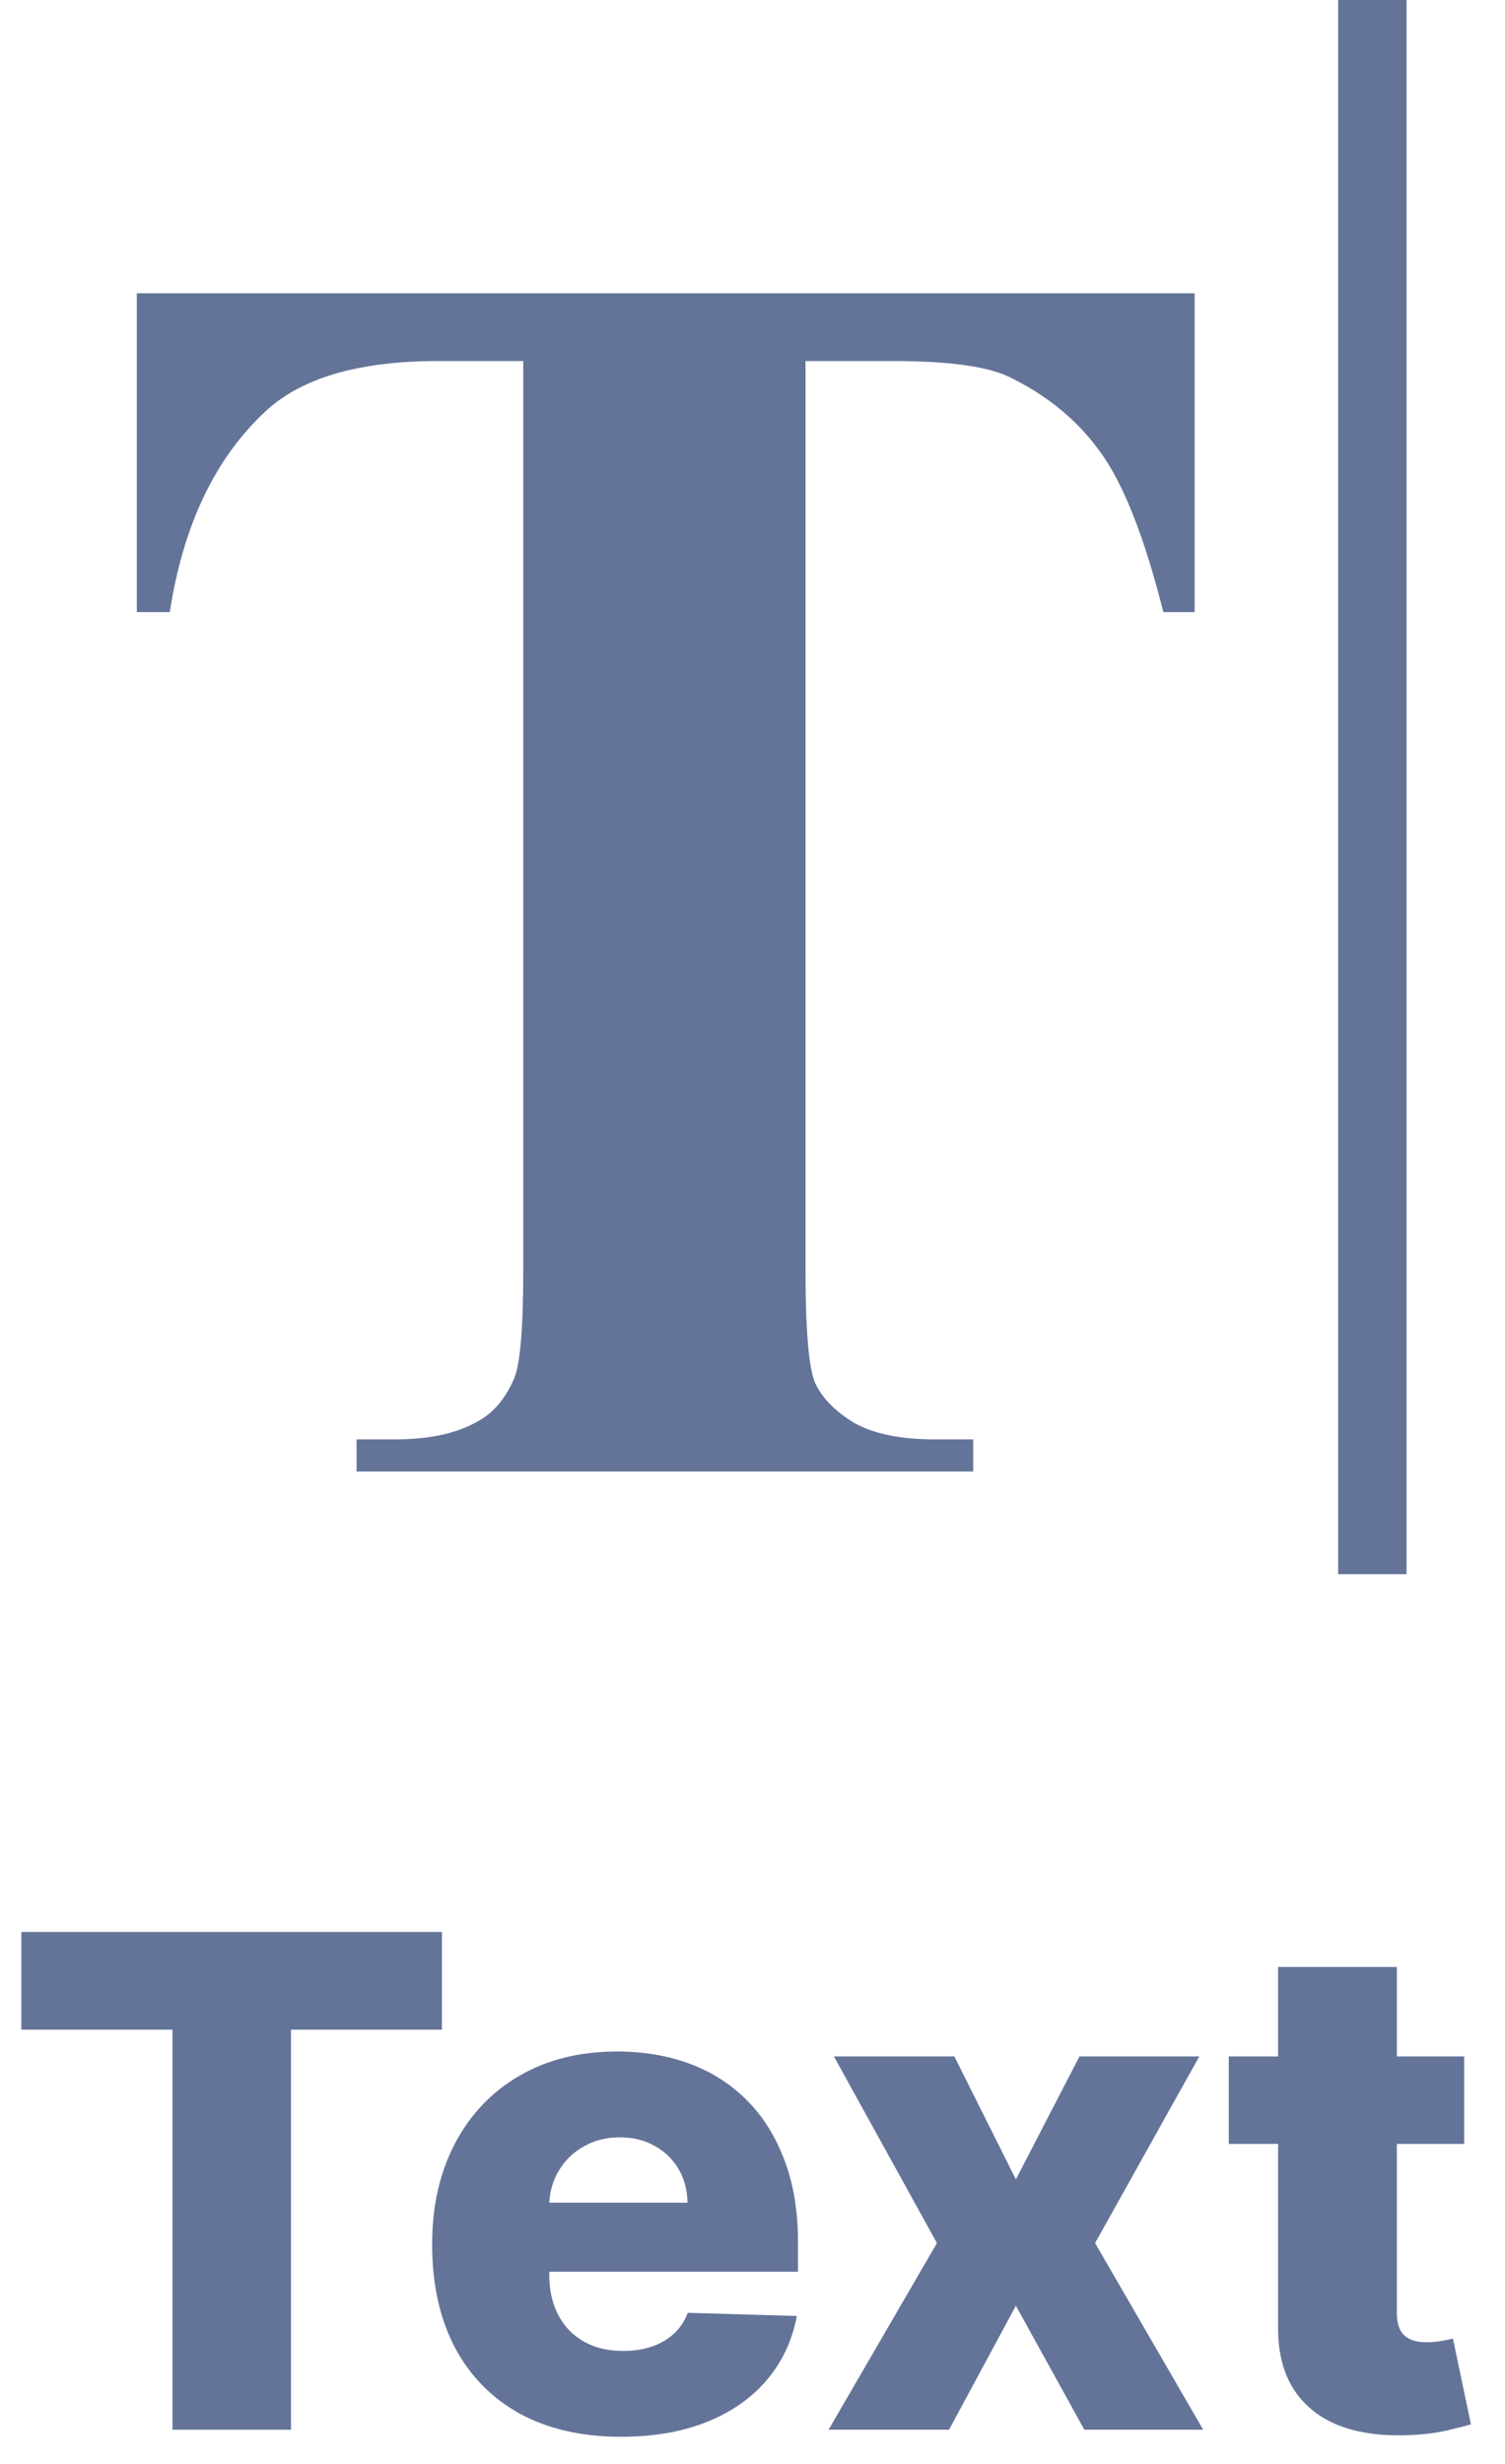 <svg width="22" height="36" viewBox="0 0 22 36" fill="none" xmlns="http://www.w3.org/2000/svg">
<path d="M20.561 0V23H19.561V0H20.561Z" fill="#647499"/>
<path d="M17.463 4.285V8.944H17.006C16.735 7.869 16.435 7.099 16.105 6.634C15.774 6.16 15.322 5.783 14.746 5.504C14.425 5.352 13.862 5.275 13.058 5.275H11.775V18.555C11.775 19.435 11.822 19.985 11.915 20.205C12.017 20.425 12.207 20.62 12.486 20.789C12.774 20.95 13.163 21.03 13.654 21.03H14.226V21.5H5.212V21.03H5.783C6.283 21.03 6.685 20.941 6.989 20.764C7.209 20.645 7.383 20.442 7.51 20.154C7.603 19.951 7.649 19.418 7.649 18.555V5.275H6.405C5.246 5.275 4.404 5.521 3.879 6.012C3.143 6.697 2.677 7.675 2.482 8.944H2V4.285H17.463Z" fill="#647499"/>
<path d="M0.312 28.227V29.655H2.521V35.5H4.254V29.655H6.46V28.227H0.312Z" fill="#647499"/>
<path fill-rule="evenodd" clip-rule="evenodd" d="M7.599 35.266C8.014 35.49 8.506 35.603 9.077 35.603C9.553 35.603 9.972 35.531 10.334 35.386C10.696 35.24 10.988 35.035 11.211 34.772C11.436 34.507 11.581 34.196 11.648 33.838L10.053 33.792C10.008 33.913 9.941 34.014 9.851 34.097C9.761 34.18 9.653 34.243 9.528 34.285C9.402 34.328 9.263 34.349 9.109 34.349C8.886 34.349 8.694 34.303 8.533 34.211C8.372 34.119 8.248 33.99 8.161 33.824C8.073 33.656 8.029 33.461 8.029 33.238V33.192H11.665V32.758C11.665 32.311 11.6 31.915 11.47 31.569C11.34 31.221 11.158 30.928 10.923 30.692C10.689 30.455 10.411 30.276 10.089 30.155C9.767 30.035 9.412 29.974 9.023 29.974C8.474 29.974 7.997 30.093 7.592 30.329C7.188 30.564 6.874 30.893 6.651 31.317C6.429 31.738 6.317 32.231 6.317 32.794C6.317 33.374 6.428 33.875 6.648 34.296C6.87 34.715 7.188 35.038 7.599 35.266ZM8.03 32.183C8.039 32.008 8.086 31.85 8.171 31.711C8.261 31.562 8.383 31.445 8.537 31.359C8.691 31.272 8.865 31.228 9.059 31.228C9.251 31.228 9.42 31.269 9.567 31.352C9.716 31.433 9.833 31.545 9.918 31.69C10.004 31.834 10.047 31.999 10.05 32.183H8.03Z" fill="#647499"/>
<path d="M14.85 31.842L13.951 30.046H12.19L13.696 32.773L12.112 35.5H13.873L14.85 33.689L15.851 35.5H17.588L16.008 32.773L17.531 30.046H15.78L14.85 31.842Z" fill="#647499"/>
<path d="M21.403 31.324V30.046H20.419V28.739H18.683V30.046H17.962V31.324H18.683V33.977C18.678 34.346 18.751 34.653 18.903 34.896C19.057 35.14 19.278 35.32 19.567 35.436C19.858 35.55 20.207 35.597 20.614 35.578C20.823 35.569 21.001 35.546 21.151 35.511C21.302 35.475 21.419 35.446 21.502 35.422L21.239 34.168C21.201 34.178 21.145 34.19 21.069 34.204C20.995 34.216 20.926 34.222 20.859 34.222C20.767 34.222 20.688 34.209 20.621 34.182C20.555 34.154 20.504 34.108 20.469 34.044C20.436 33.978 20.419 33.891 20.419 33.785V31.324H21.403Z" fill="#647499"/>
</svg>
